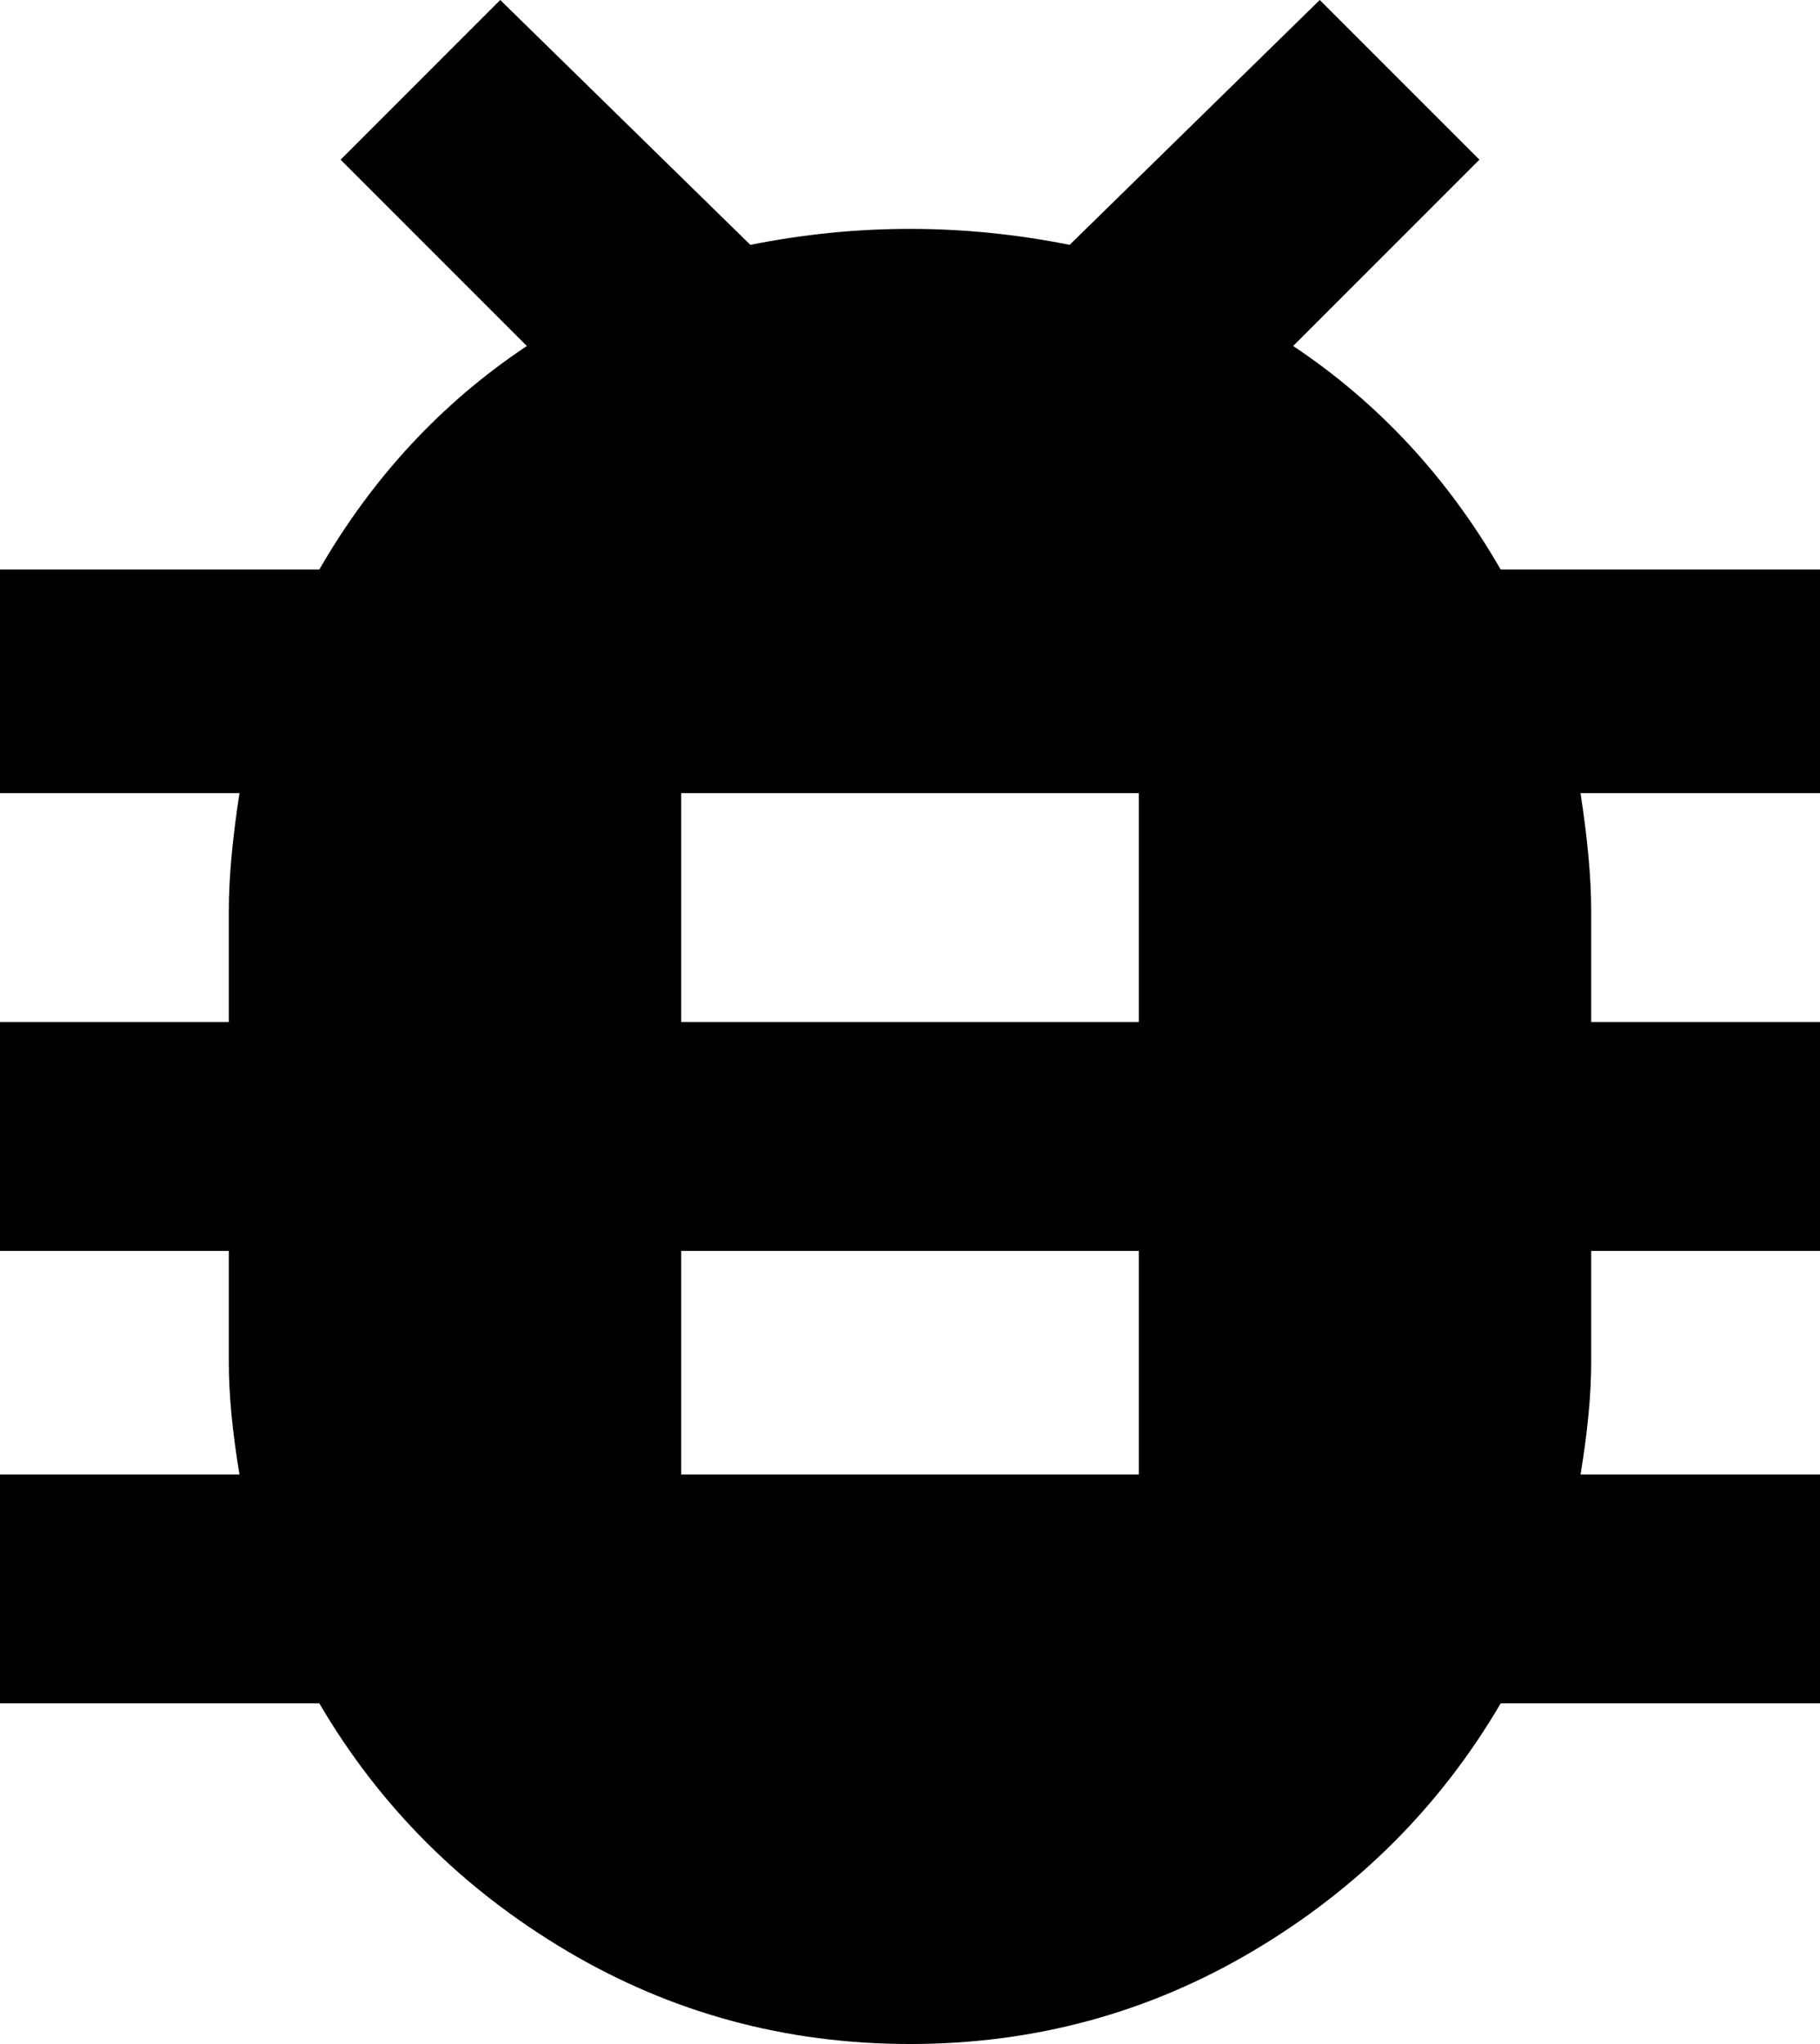 <svg xmlns="http://www.w3.org/2000/svg" viewBox="85 0 342 384">
      <g transform="scale(1 -1) translate(0 -384)">
        <path d="M299 192H213V235H299ZM299 107H213V149H299ZM427 277H367Q352 303 328 319L363 354L333 384L286 338Q271 341 256.0 341.0Q241 341 226 338L179 384L149 354L184 319Q160 303 145 277H85V235H130Q128 222 128 213V192H85V149H128V128Q128 119 130 107H85V64H145Q162 35 191.5 17.5Q221 0 256.0 0.0Q291 0 320.5 17.5Q350 35 367 64H427V107H382Q384 119 384 128V149H427V192H384V213Q384 222 382 235H427Z" />
      </g>
    </svg>
